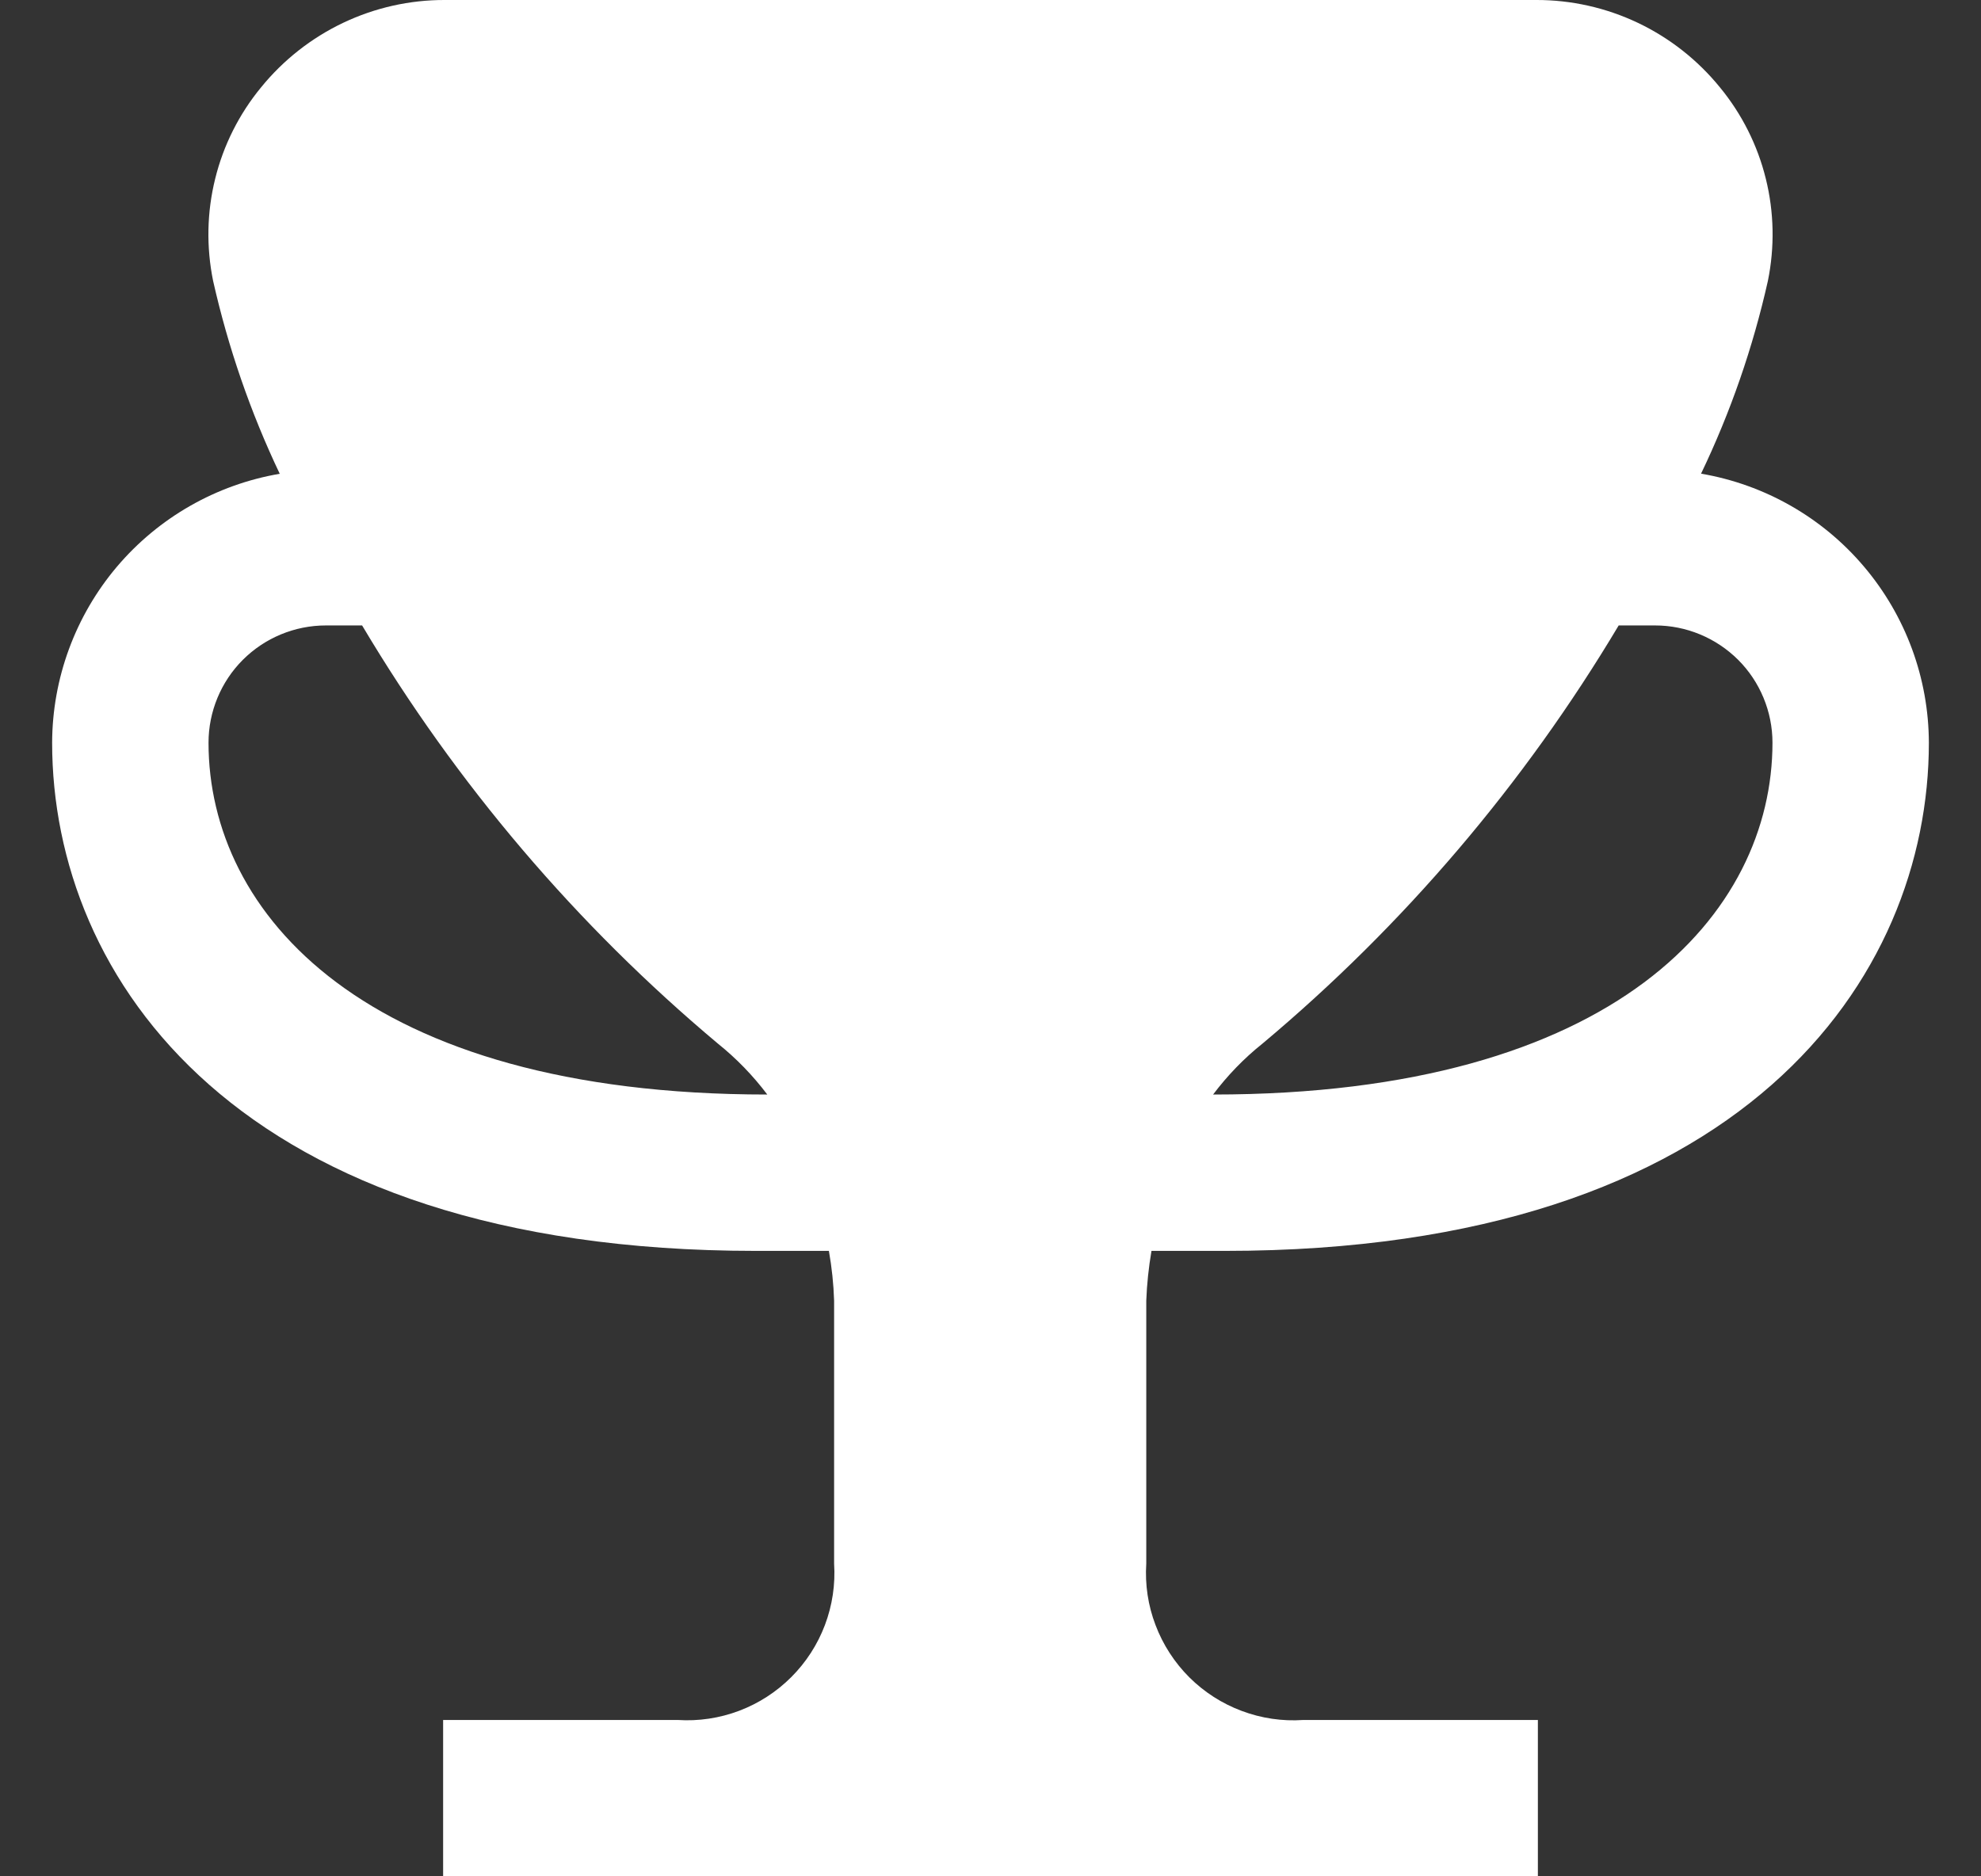 <svg xmlns="http://www.w3.org/2000/svg" width="19" height="18" viewBox="0 0 19 18" fill="none">
    <rect x="0" y="0" width="19" height="18" fill="#333333" stroke="none"/>
    <path d="M11.044 12H11.75C16.732 12 18.5 9.375 18.5 7.125C18.498 6.506 18.278 5.908 17.878 5.436C17.479 4.964 16.925 4.648 16.315 4.544C16.598 3.954 16.813 3.333 16.956 2.695C17.022 2.371 17.016 2.036 16.936 1.714C16.857 1.393 16.706 1.093 16.496 0.838C16.283 0.576 16.014 0.364 15.709 0.219C15.404 0.074 15.07 -0.001 14.733 3.16677e-06H4.267C3.929 -0.001 3.596 0.074 3.291 0.219C2.986 0.364 2.717 0.576 2.504 0.838C2.294 1.093 2.143 1.393 2.064 1.714C1.984 2.036 1.978 2.371 2.044 2.695C2.188 3.333 2.402 3.954 2.683 4.545C2.074 4.649 1.521 4.965 1.121 5.437C0.722 5.909 0.502 6.507 0.5 7.125C0.5 9.375 2.268 12 7.25 12H7.95C7.978 12.158 7.995 12.318 8 12.478V15C8.013 15.2 7.983 15.401 7.912 15.589C7.841 15.777 7.731 15.947 7.589 16.089C7.447 16.231 7.277 16.341 7.089 16.412C6.901 16.483 6.7 16.513 6.5 16.5H4.25V18H14.75V16.5H12.5C12.299 16.514 12.098 16.484 11.909 16.413C11.721 16.343 11.55 16.233 11.407 16.091C11.265 15.949 11.154 15.778 11.083 15.59C11.011 15.402 10.981 15.201 10.994 15V12.478C11 12.318 11.017 12.158 11.044 12ZM12.108 10.012C13.464 8.876 14.619 7.519 15.525 6H15.875C16.173 6 16.459 6.119 16.671 6.33C16.881 6.54 17 6.827 17 7.125C17 8.757 15.506 10.5 11.635 10.5C11.772 10.318 11.93 10.154 12.108 10.012ZM2 7.125C2 6.827 2.119 6.54 2.329 6.33C2.54 6.119 2.827 6 3.125 6H3.473C4.377 7.52 5.531 8.876 6.886 10.012C7.063 10.154 7.222 10.318 7.359 10.5C3.488 10.5 2 8.757 2 7.125Z" fill="white"/>
</svg>